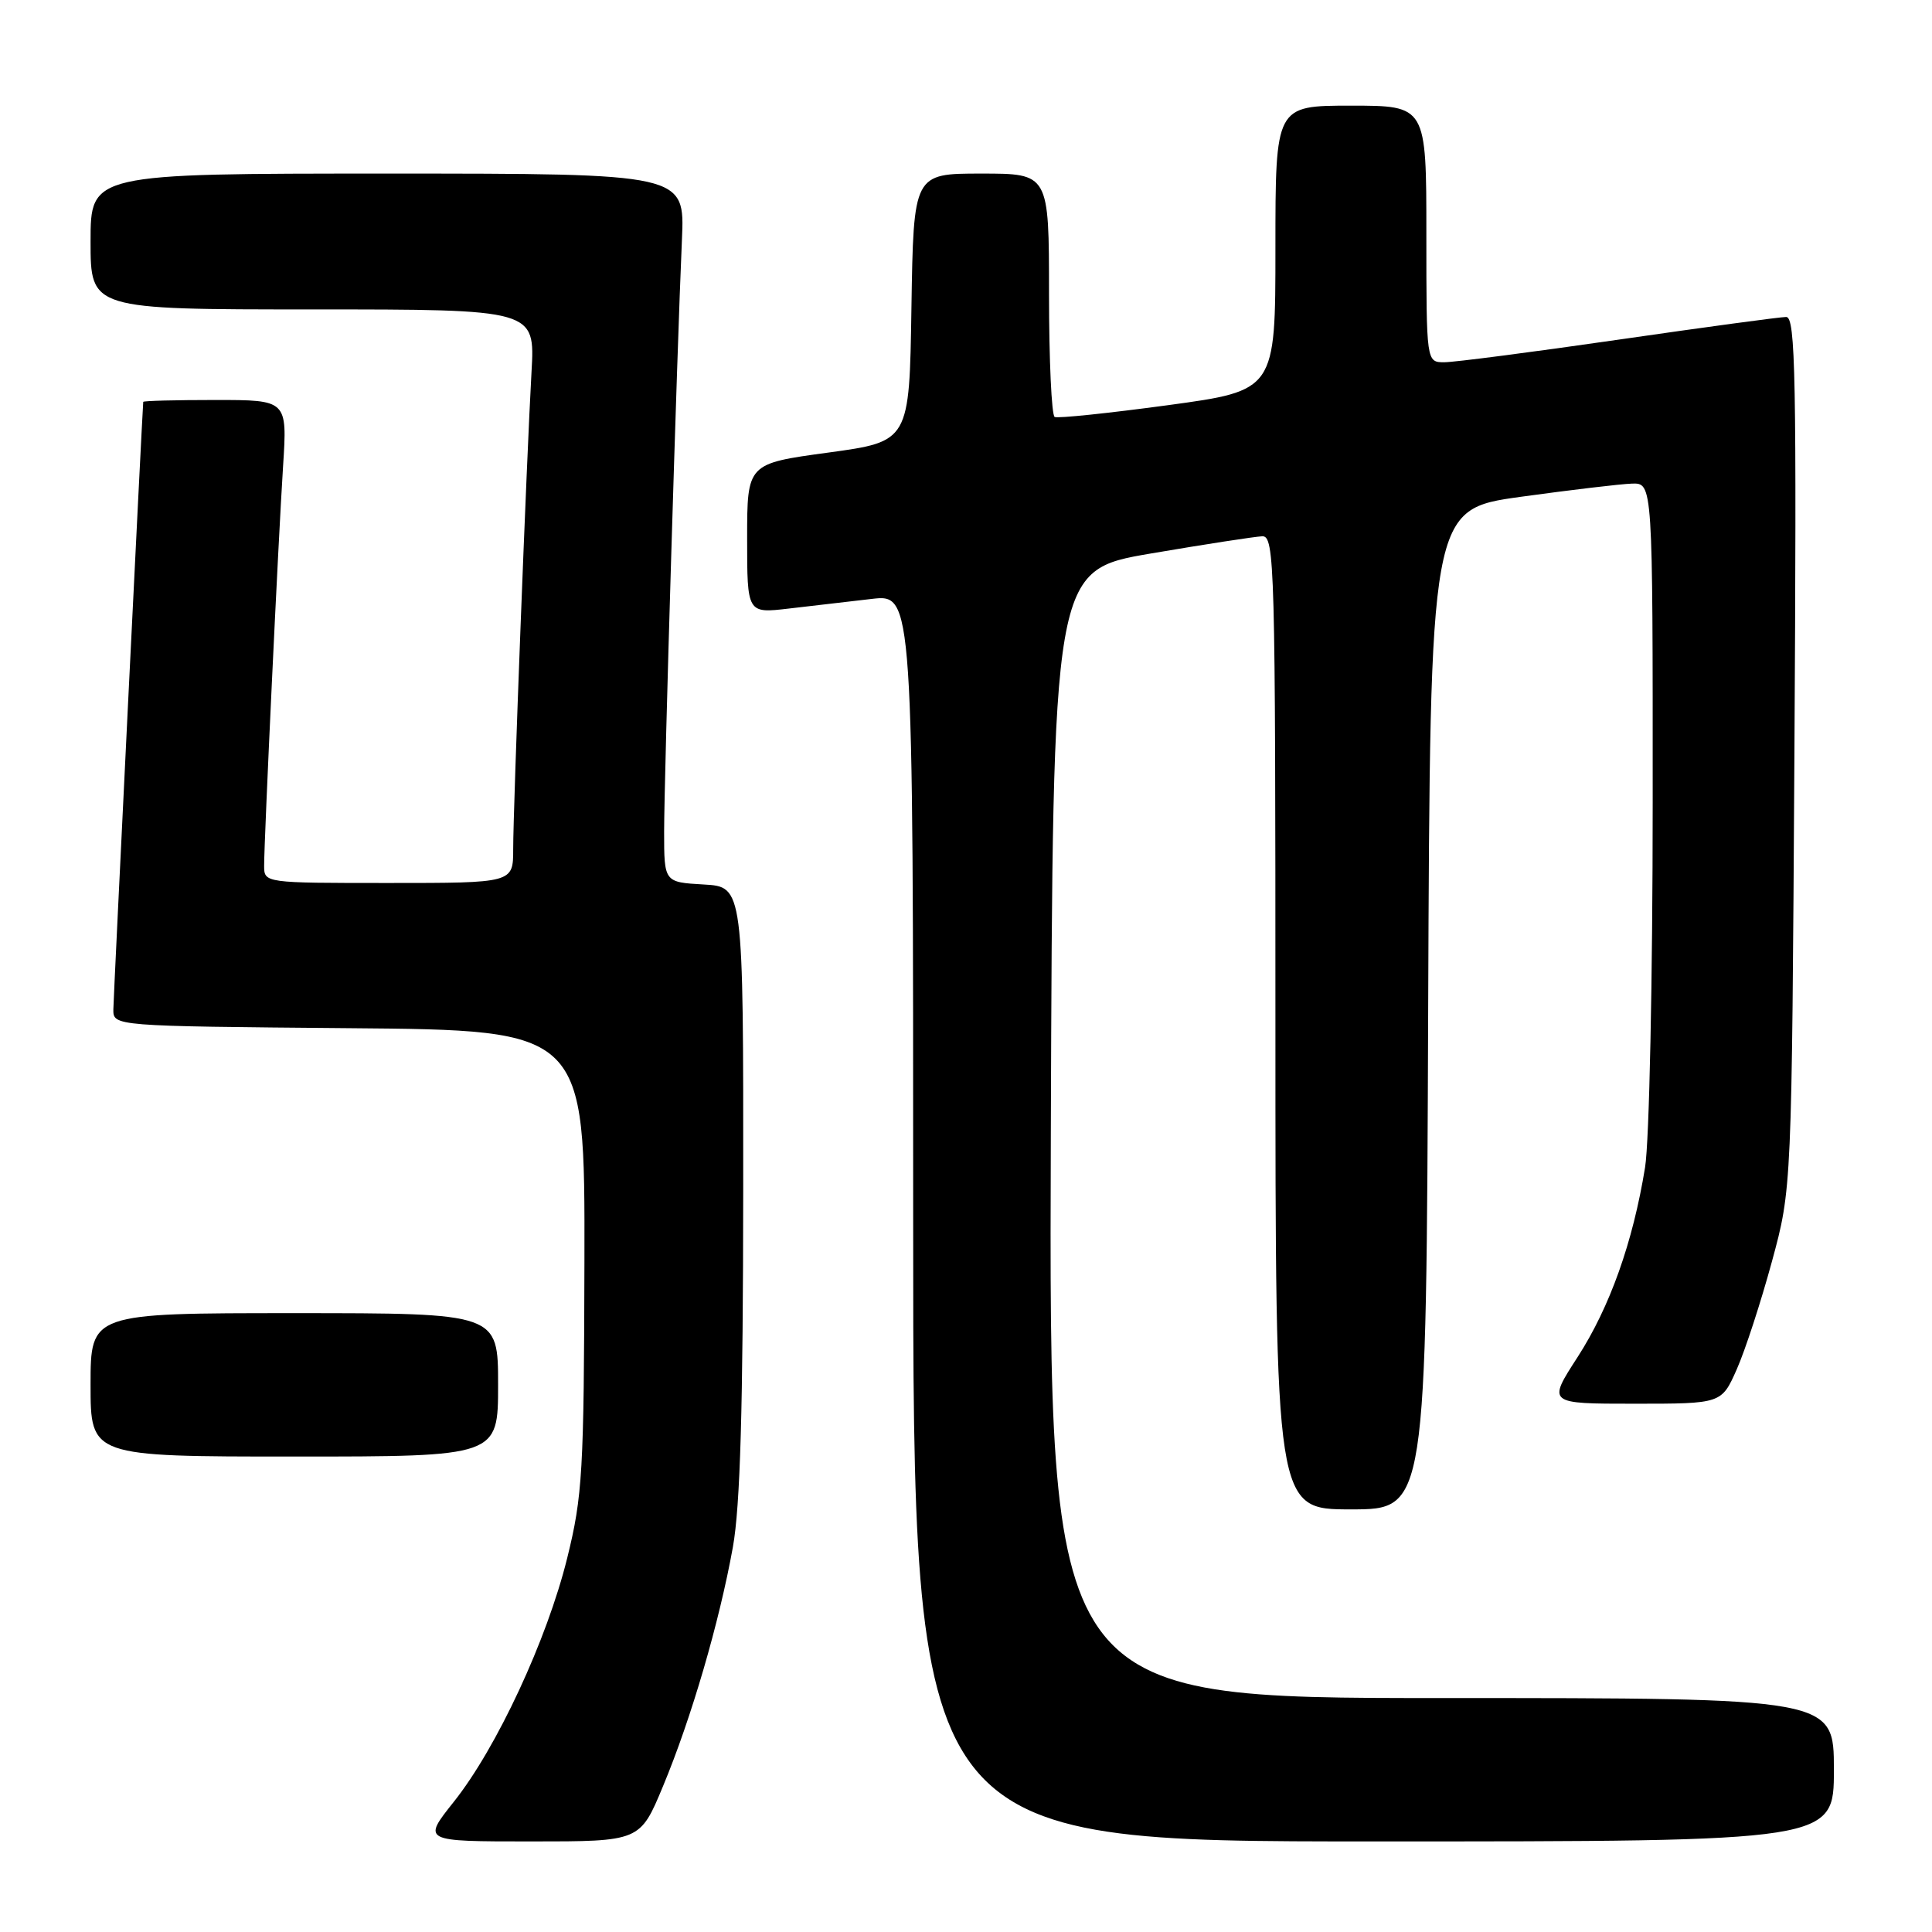 <?xml version="1.0" encoding="UTF-8" standalone="no"?>
<!DOCTYPE svg PUBLIC "-//W3C//DTD SVG 1.1//EN" "http://www.w3.org/Graphics/SVG/1.1/DTD/svg11.dtd" >
<svg xmlns="http://www.w3.org/2000/svg" xmlns:xlink="http://www.w3.org/1999/xlink" version="1.1" viewBox="0 0 256 256">
 <g >
 <path fill="currentColor"
d=" M 87.85 236.69 C 91.60 227.70 95.32 214.94 97.11 205.00 C 98.09 199.55 98.46 186.56 98.48 157.50 C 98.50 117.50 98.50 117.50 93.25 117.20 C 88.00 116.90 88.00 116.90 88.00 110.20 C 88.00 103.12 89.70 46.61 90.36 31.75 C 90.75 23.00 90.75 23.00 51.37 23.00 C 12.00 23.00 12.00 23.00 12.00 32.00 C 12.00 41.00 12.00 41.00 41.45 41.00 C 70.90 41.00 70.90 41.00 70.43 49.25 C 69.79 60.50 68.00 107.00 68.00 112.53 C 68.00 117.00 68.00 117.00 51.50 117.00 C 35.00 117.00 35.00 117.00 35.00 114.70 C 35.00 111.21 36.87 71.67 37.51 61.75 C 38.07 53.00 38.07 53.00 28.54 53.00 C 23.29 53.00 18.99 53.11 18.98 53.25 C 18.84 54.82 15.04 132.09 15.02 133.74 C 15.00 135.97 15.00 135.97 46.25 136.24 C 77.50 136.50 77.50 136.50 77.44 167.00 C 77.38 195.00 77.19 198.23 75.16 206.44 C 72.48 217.29 65.80 231.63 60.13 238.75 C 55.95 244.00 55.95 244.00 70.38 244.00 C 84.81 244.00 84.81 244.00 87.85 236.69 Z  M 243.00 234.50 C 243.00 225.00 243.00 225.00 190.99 225.00 C 138.99 225.00 138.99 225.00 139.24 150.28 C 139.50 75.56 139.50 75.56 152.50 73.34 C 159.65 72.12 166.29 71.10 167.25 71.06 C 168.90 71.00 169.00 74.71 169.00 135.50 C 169.00 200.00 169.00 200.00 178.99 200.00 C 188.99 200.00 188.99 200.00 189.24 133.75 C 189.50 67.50 189.50 67.50 201.50 65.83 C 208.10 64.92 214.74 64.13 216.25 64.08 C 219.00 64.00 219.00 64.00 218.99 106.25 C 218.99 129.67 218.54 151.25 217.98 154.68 C 216.37 164.62 213.31 173.20 209.04 179.82 C 205.04 186.00 205.04 186.00 216.58 186.00 C 228.11 186.00 228.11 186.00 230.13 181.44 C 231.24 178.94 233.33 172.52 234.78 167.19 C 237.42 157.50 237.42 157.50 237.77 99.75 C 238.07 49.98 237.92 42.00 236.68 42.00 C 235.89 42.00 225.91 43.35 214.50 45.00 C 203.09 46.65 192.69 48.00 191.38 48.00 C 189.00 48.00 189.00 48.00 189.00 31.00 C 189.00 14.00 189.00 14.00 179.00 14.00 C 169.00 14.00 169.00 14.00 169.00 32.87 C 169.00 51.75 169.00 51.75 154.75 53.69 C 146.91 54.75 140.16 55.46 139.75 55.25 C 139.34 55.05 139.00 47.71 139.00 38.94 C 139.00 23.00 139.00 23.00 130.02 23.00 C 121.05 23.00 121.05 23.00 120.77 40.75 C 120.50 58.50 120.50 58.50 109.75 59.97 C 99.00 61.43 99.00 61.43 99.00 71.35 C 99.00 81.28 99.00 81.28 104.50 80.64 C 107.53 80.29 112.47 79.71 115.50 79.36 C 121.00 78.72 121.00 78.72 121.00 161.36 C 121.00 244.00 121.00 244.00 182.00 244.00 C 243.00 244.00 243.00 244.00 243.00 234.50 Z  M 66.00 183.50 C 66.00 174.00 66.00 174.00 39.00 174.00 C 12.00 174.00 12.00 174.00 12.00 183.50 C 12.00 193.00 12.00 193.00 39.00 193.00 C 66.00 193.00 66.00 193.00 66.00 183.50 Z "/>
</g>
</svg>